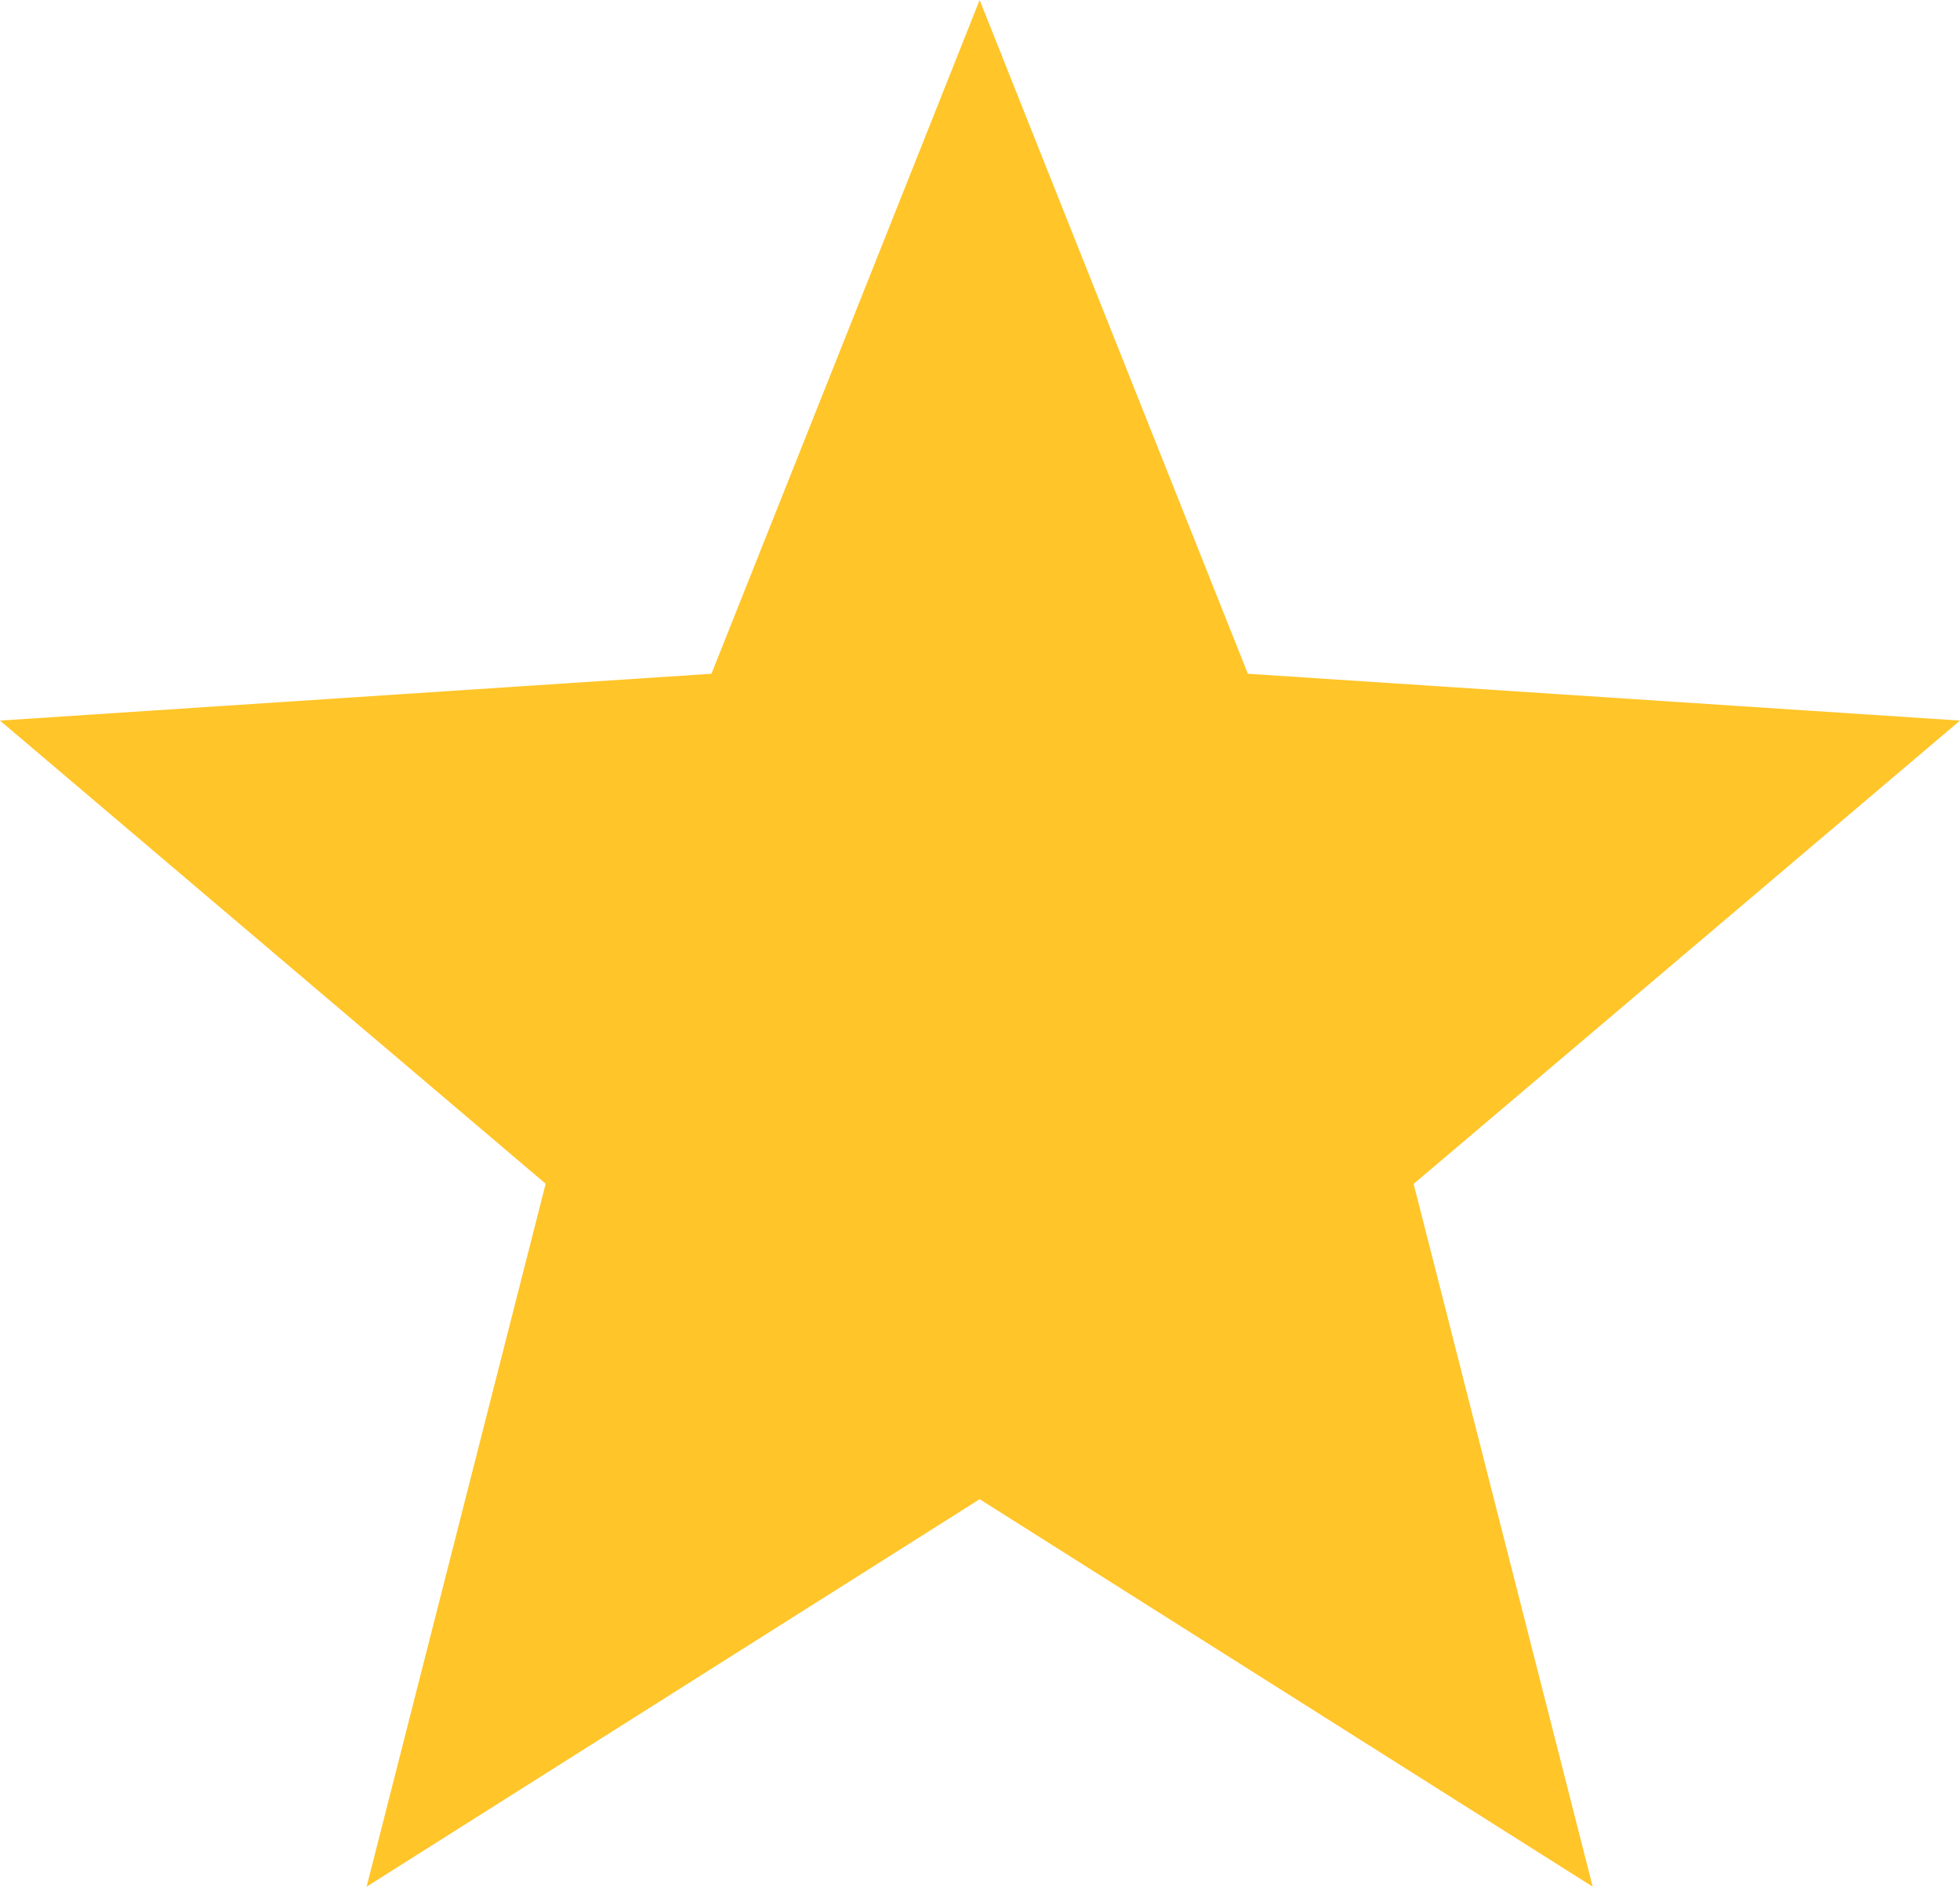 <svg xmlns="http://www.w3.org/2000/svg" width="22.428" height="21.59" viewBox="0 0 22.428 21.59">
  <path id="Path_8197" data-name="Path 8197" d="M22.428,17.815l-8.149-.536L11.21,9.569l-3.069,7.71L0,17.815l6.244,5.3L4.195,31.159l7.015-4.434,7.015,4.434-2.049-8.042Z" transform="translate(0 -9.569)" fill="#ffc529"/>
</svg>
